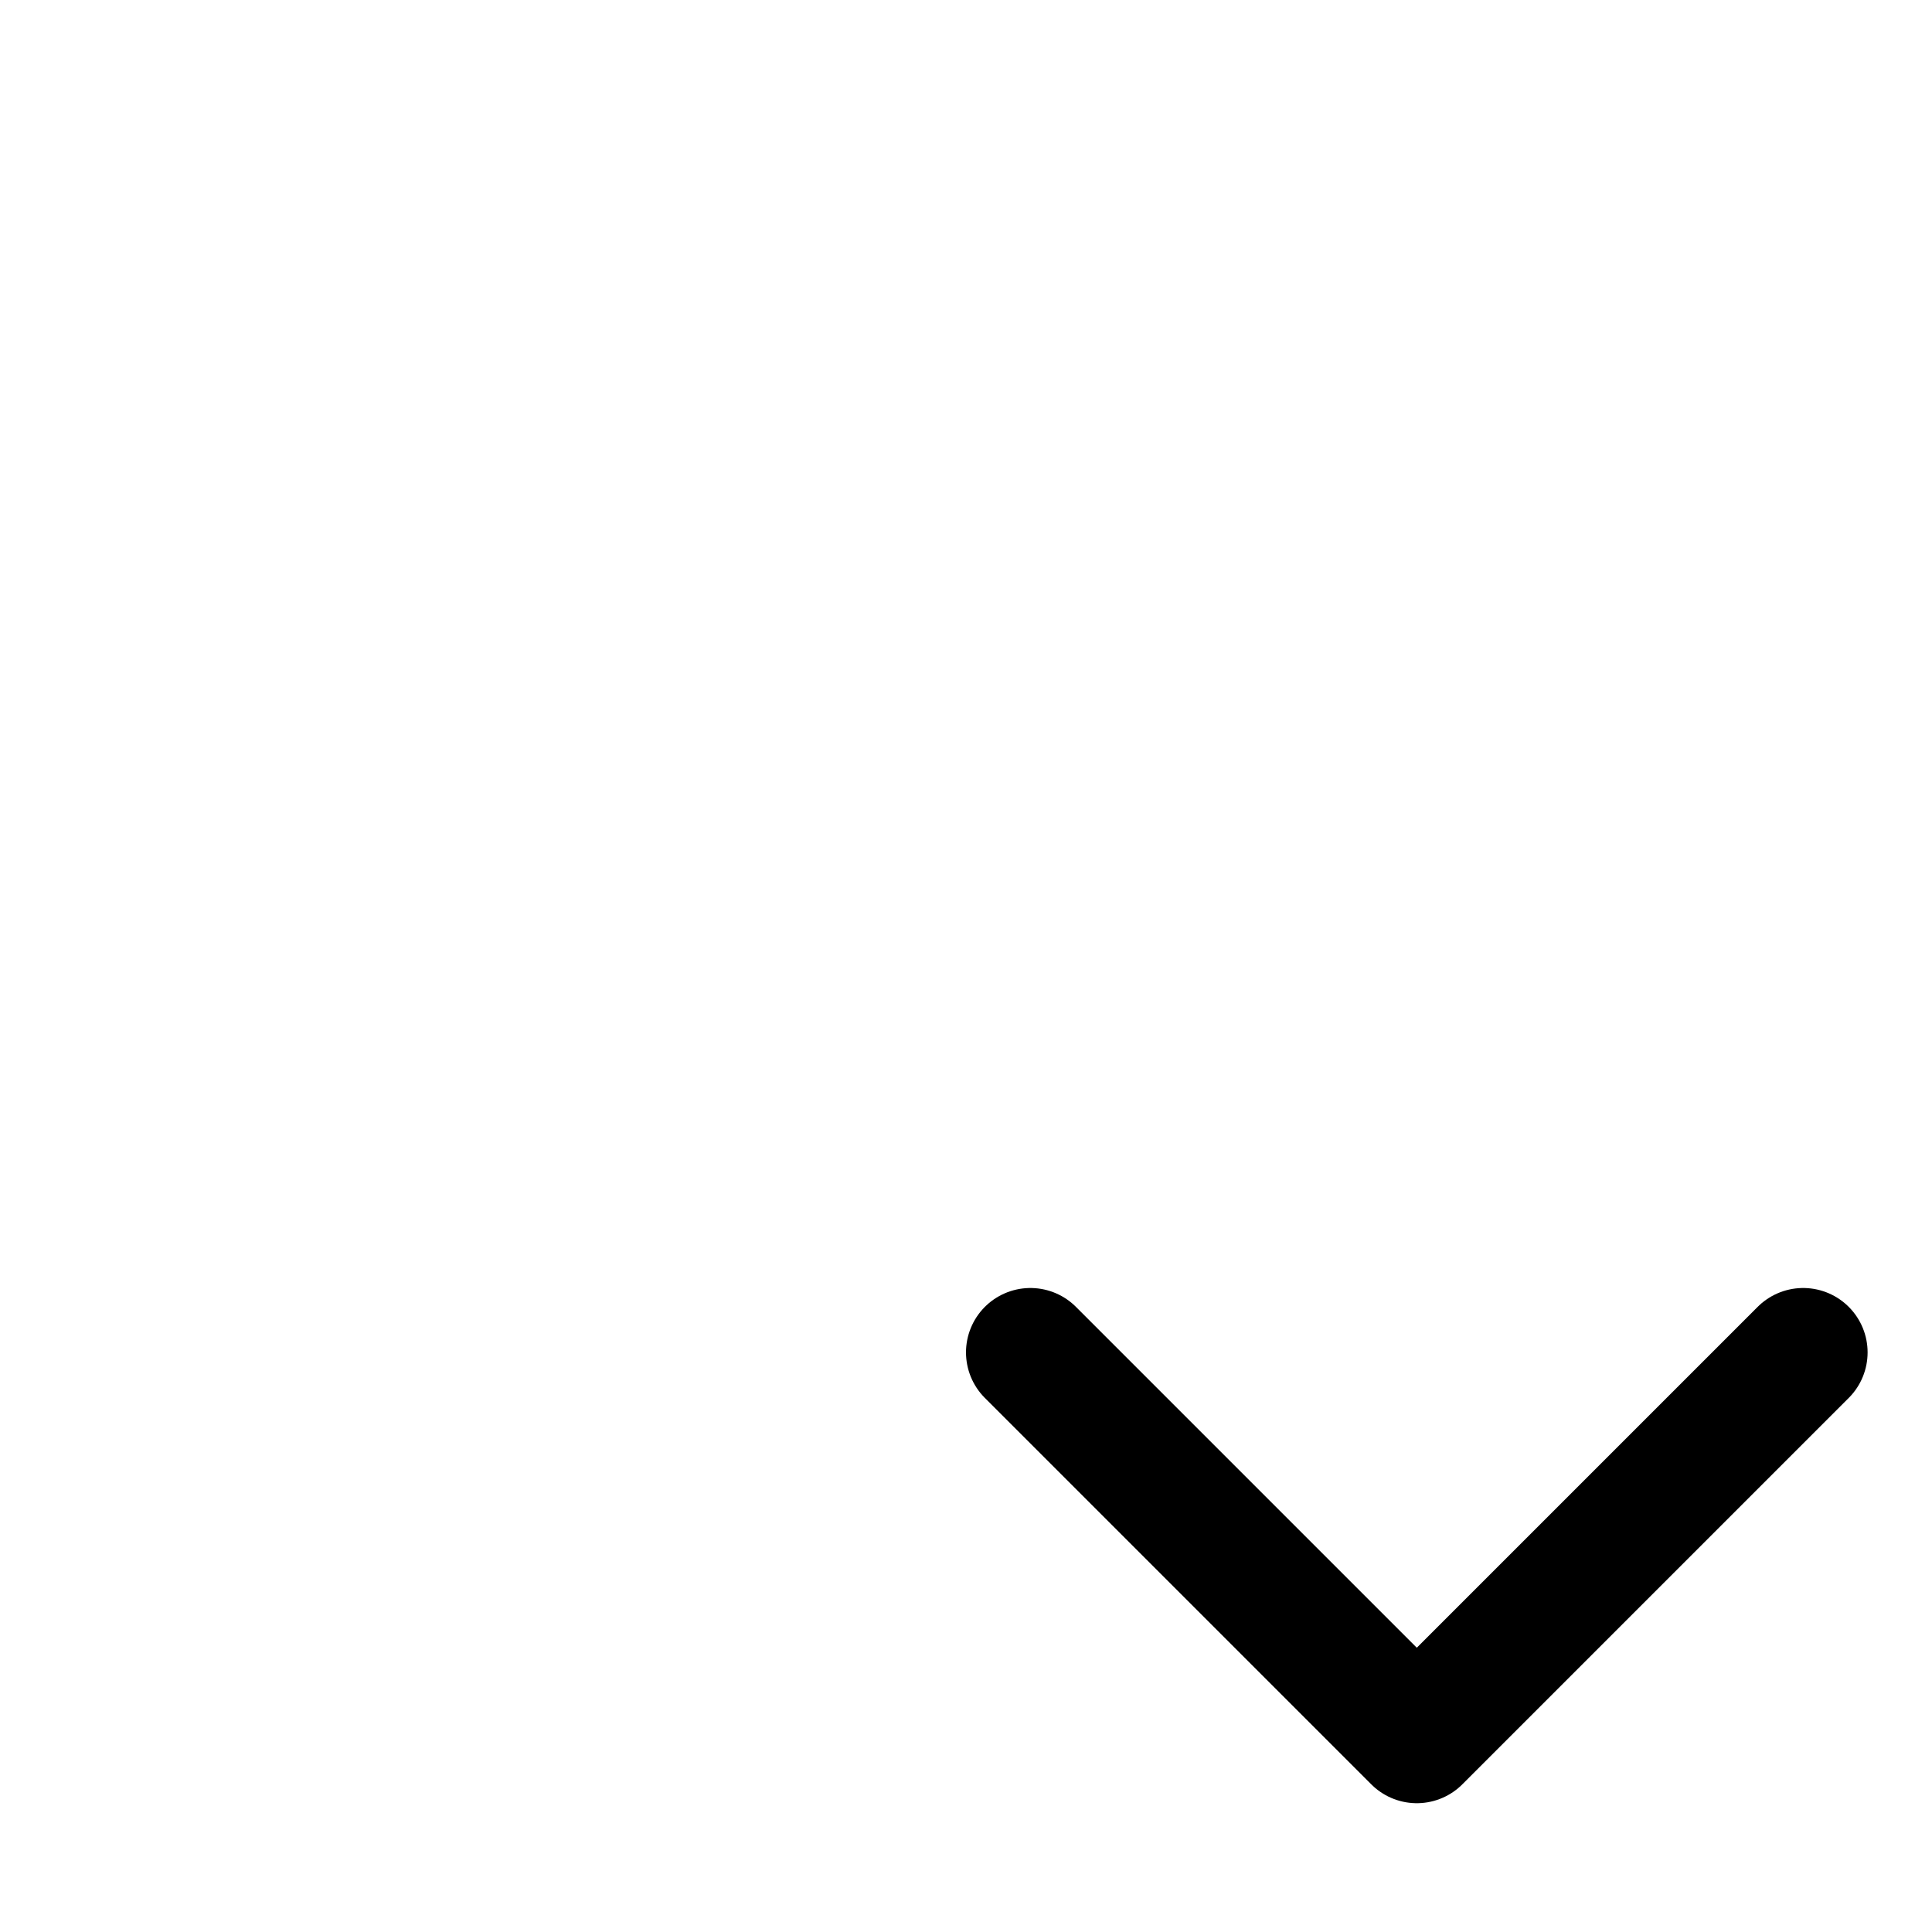 <svg xmlns="http://www.w3.org/2000/svg" width="24" height="24" viewBox="-7 -12 24 30" fill="none" stroke="currentColor" stroke-width="2" stroke-linecap="round" stroke-linejoin="round" class="feather feather-chevron-down"><polyline points="6 9 12 15 18 9"></polyline></svg>